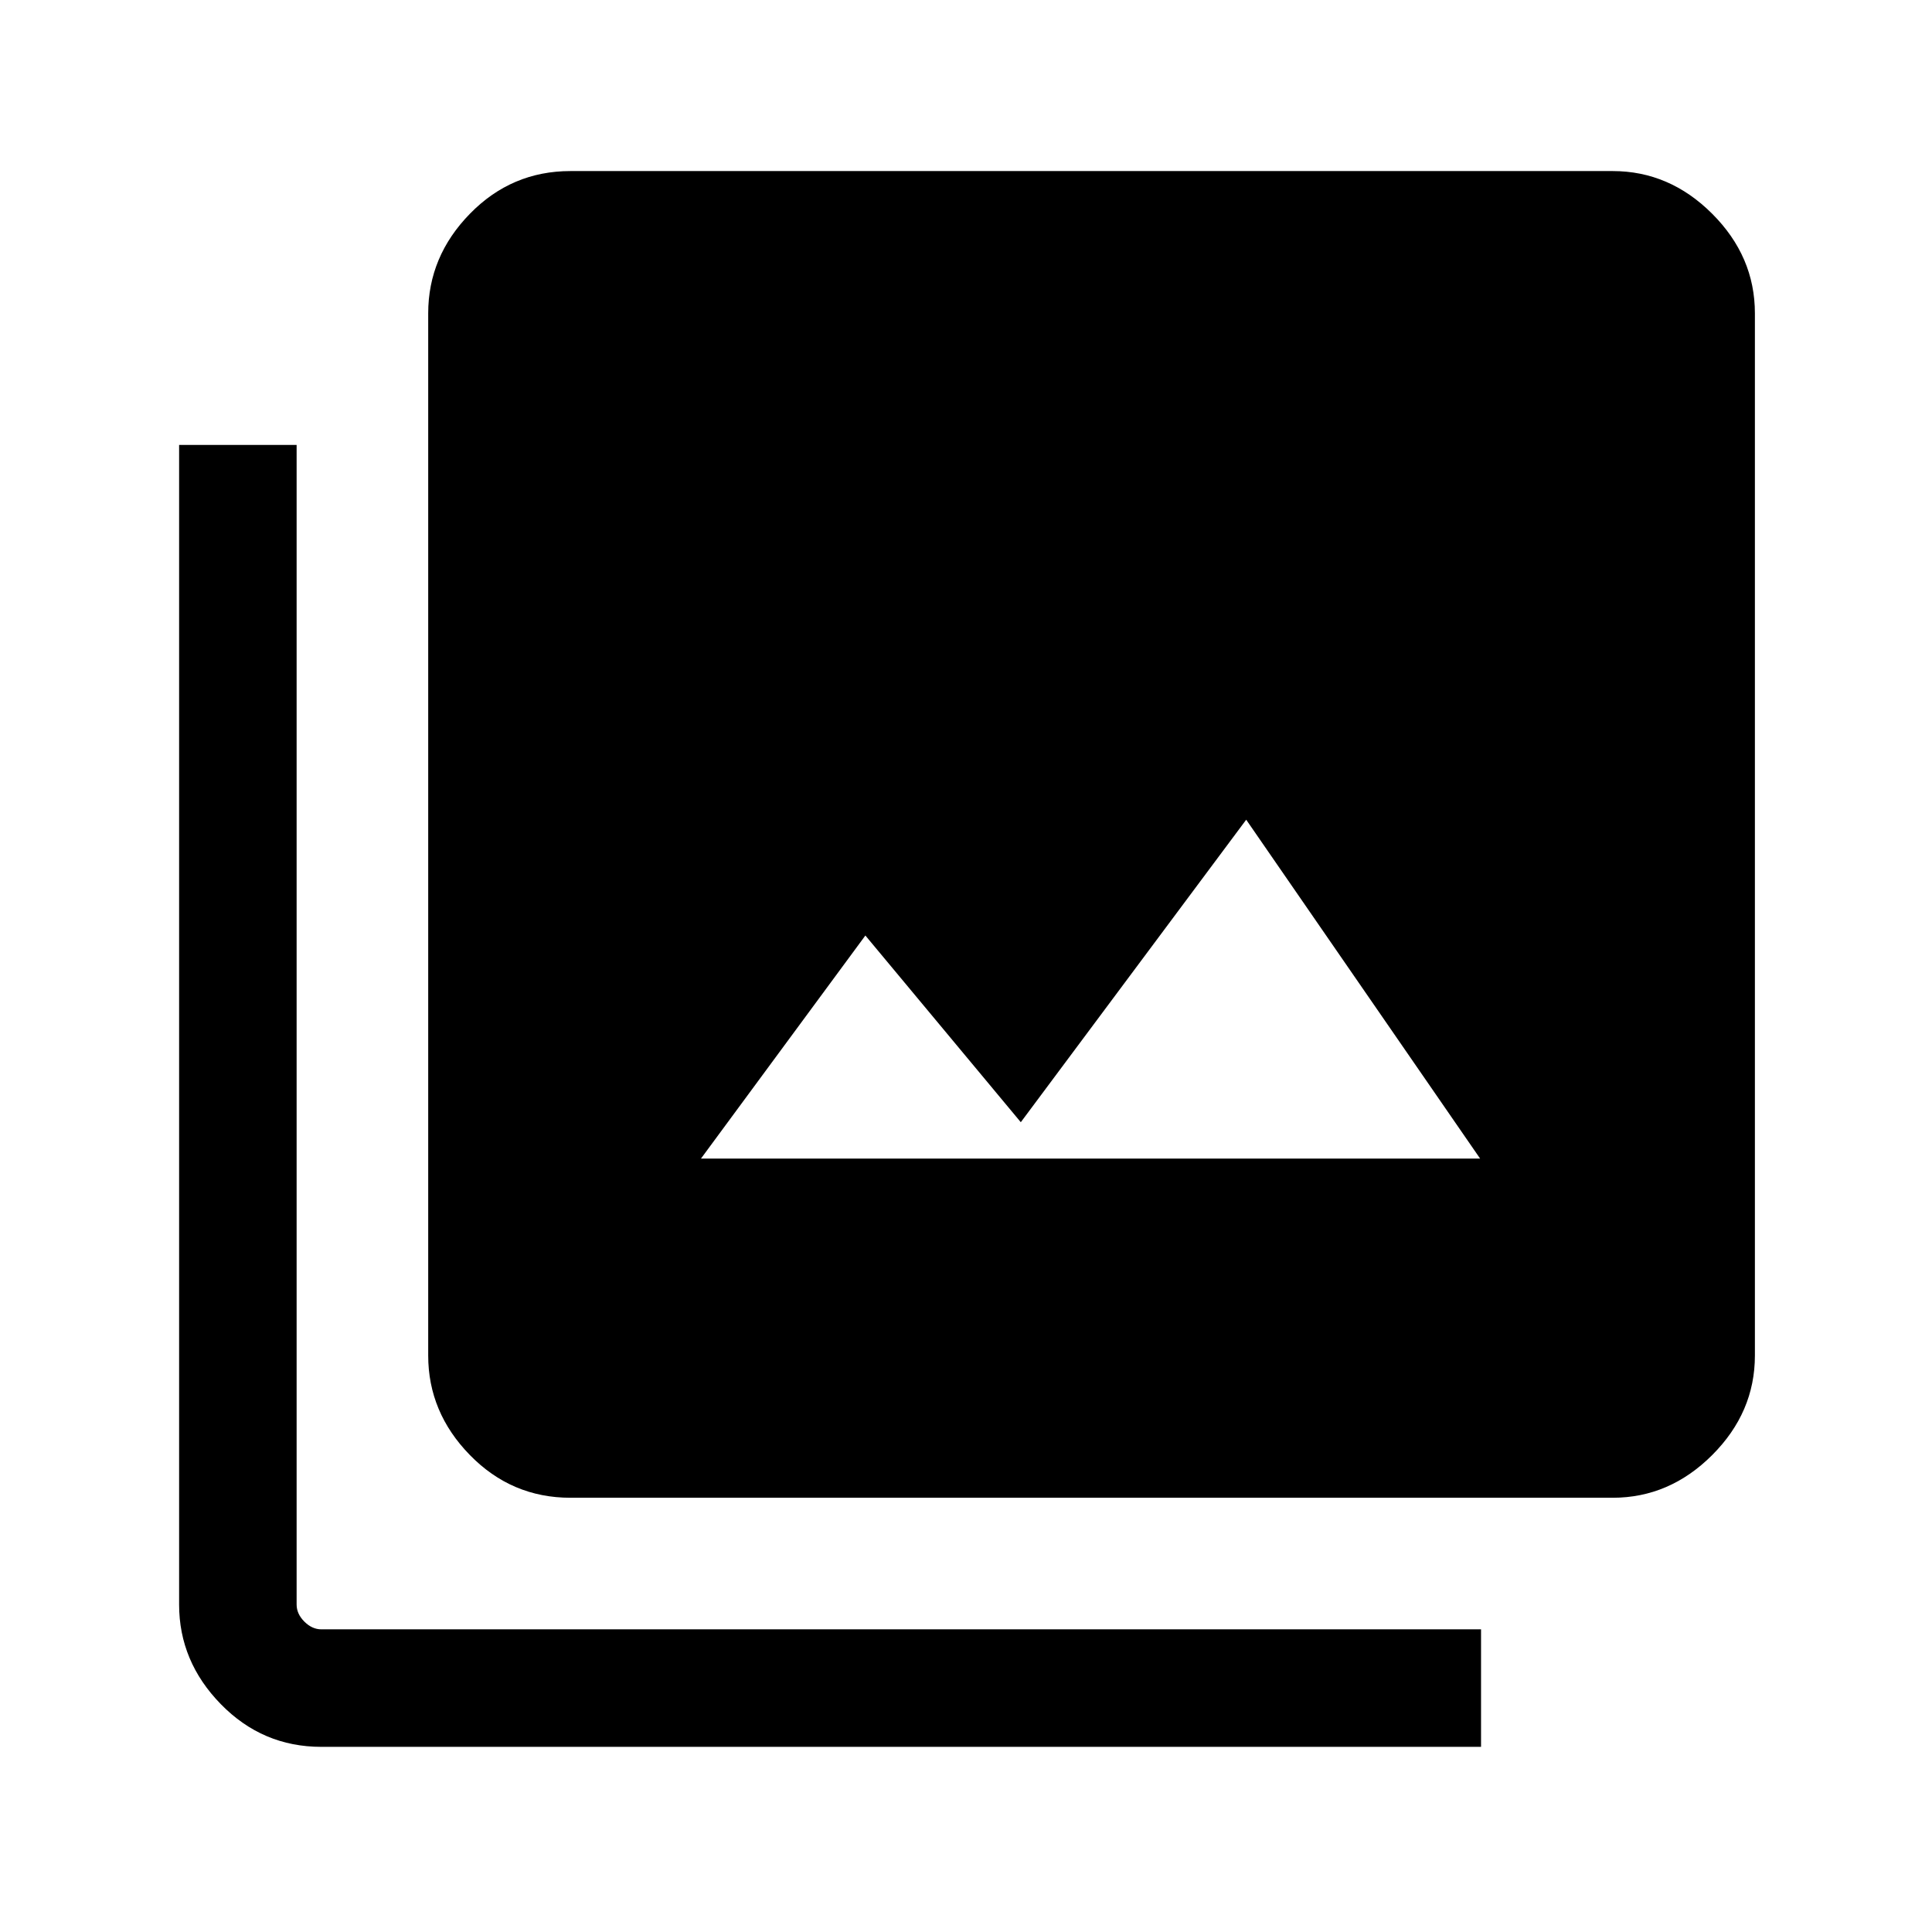 <svg xmlns="http://www.w3.org/2000/svg" height="48" viewBox="0 -960 960 960" width="48"><path d="M348.31-384.31h387.15L619.23-552.69l-112 150.31L430-495.15l-81.69 110.84Zm-64.85 168.54q-29.25 0-49.97-21.22t-20.72-49.47v-517.85q0-28.25 20.72-49.47T283.46-875h517.85q28.25 0 49.47 21.22T872-804.31v517.85q0 28.25-21.22 49.47t-49.47 21.22H283.46ZM159.69-92q-29.25 0-49.97-21.22T89-162.7v-576.22h58.39v576.22q0 4.62 3.84 8.47 3.85 3.84 8.46 3.84h576.23V-92H159.69Z"/></svg>